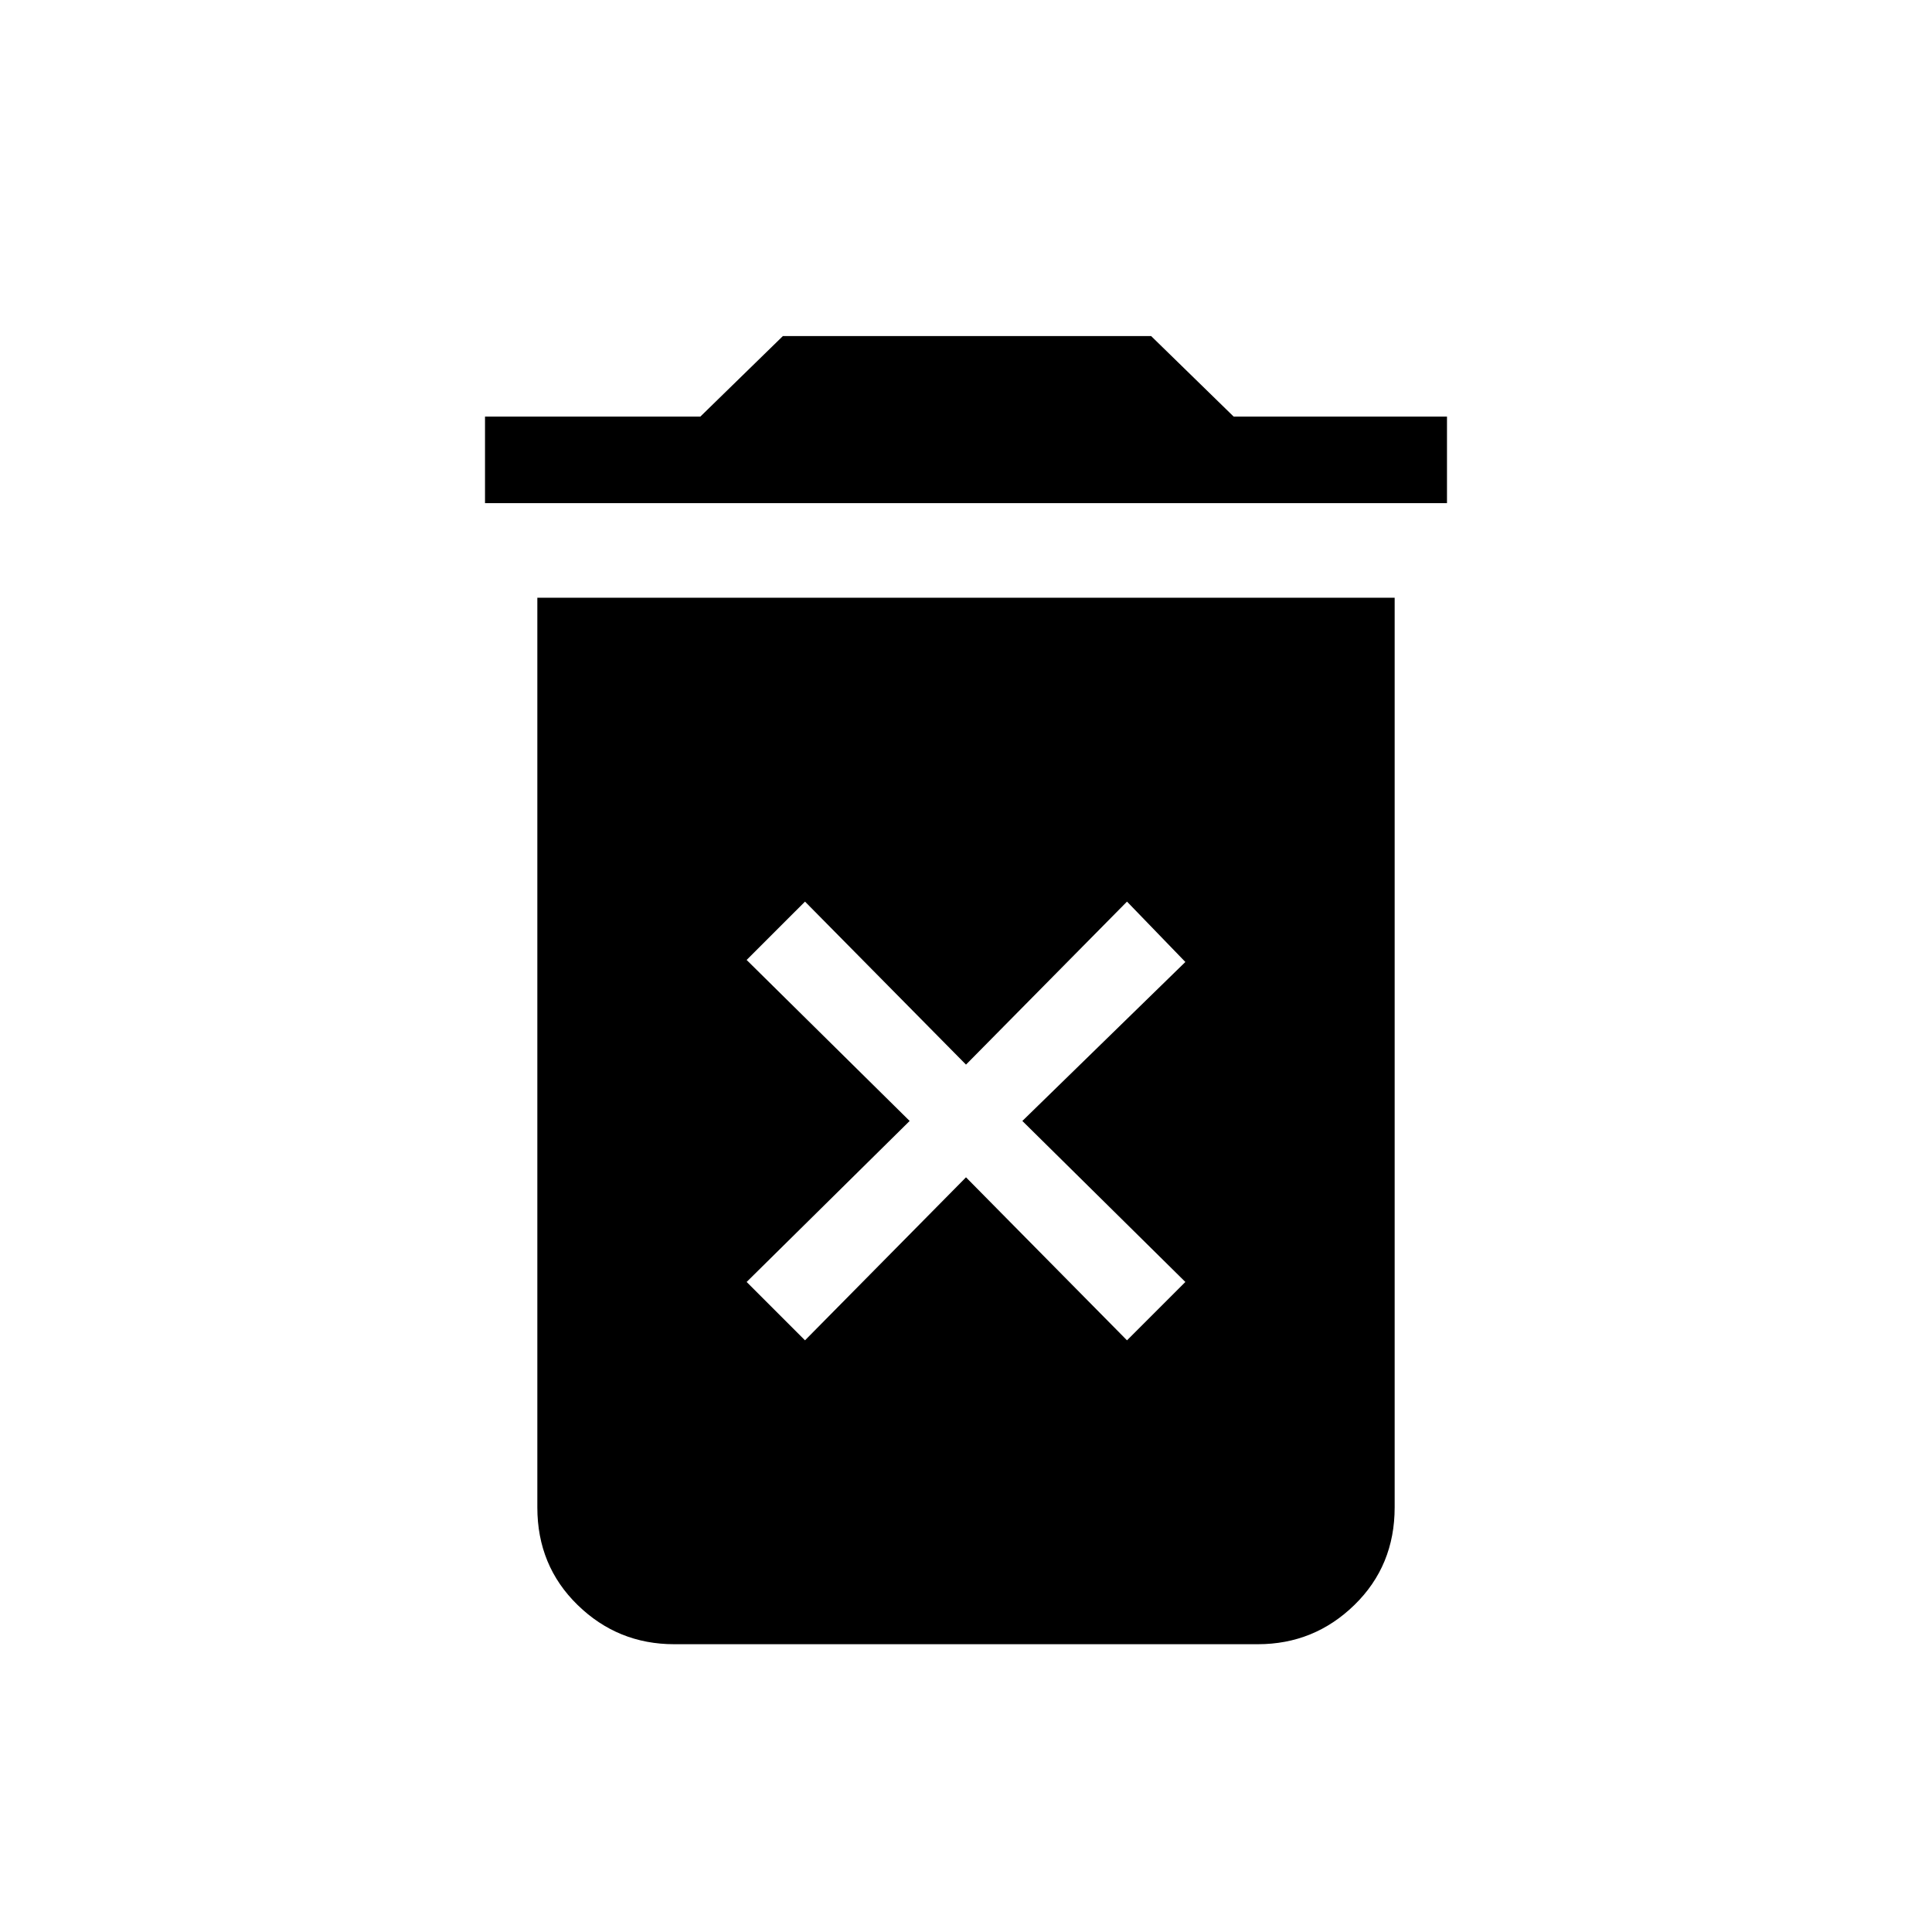 <svg xmlns="http://www.w3.org/2000/svg" height="48" width="48"><path d="M20 33.3 24 29.25 28 33.3 29.45 31.85 25.4 27.85 29.45 23.9 28 22.4 24 26.45 20 22.4 18.55 23.85 22.6 27.85 18.55 31.85ZM12.05 12.5V10.35H17.4L19.45 8.35H28.6L30.65 10.35H35.95V12.5ZM16.75 40.85Q15.35 40.85 14.35 39.875Q13.35 38.9 13.35 37.45V14.85H34.65V37.45Q34.65 38.9 33.65 39.875Q32.65 40.85 31.25 40.85Z"/></svg>